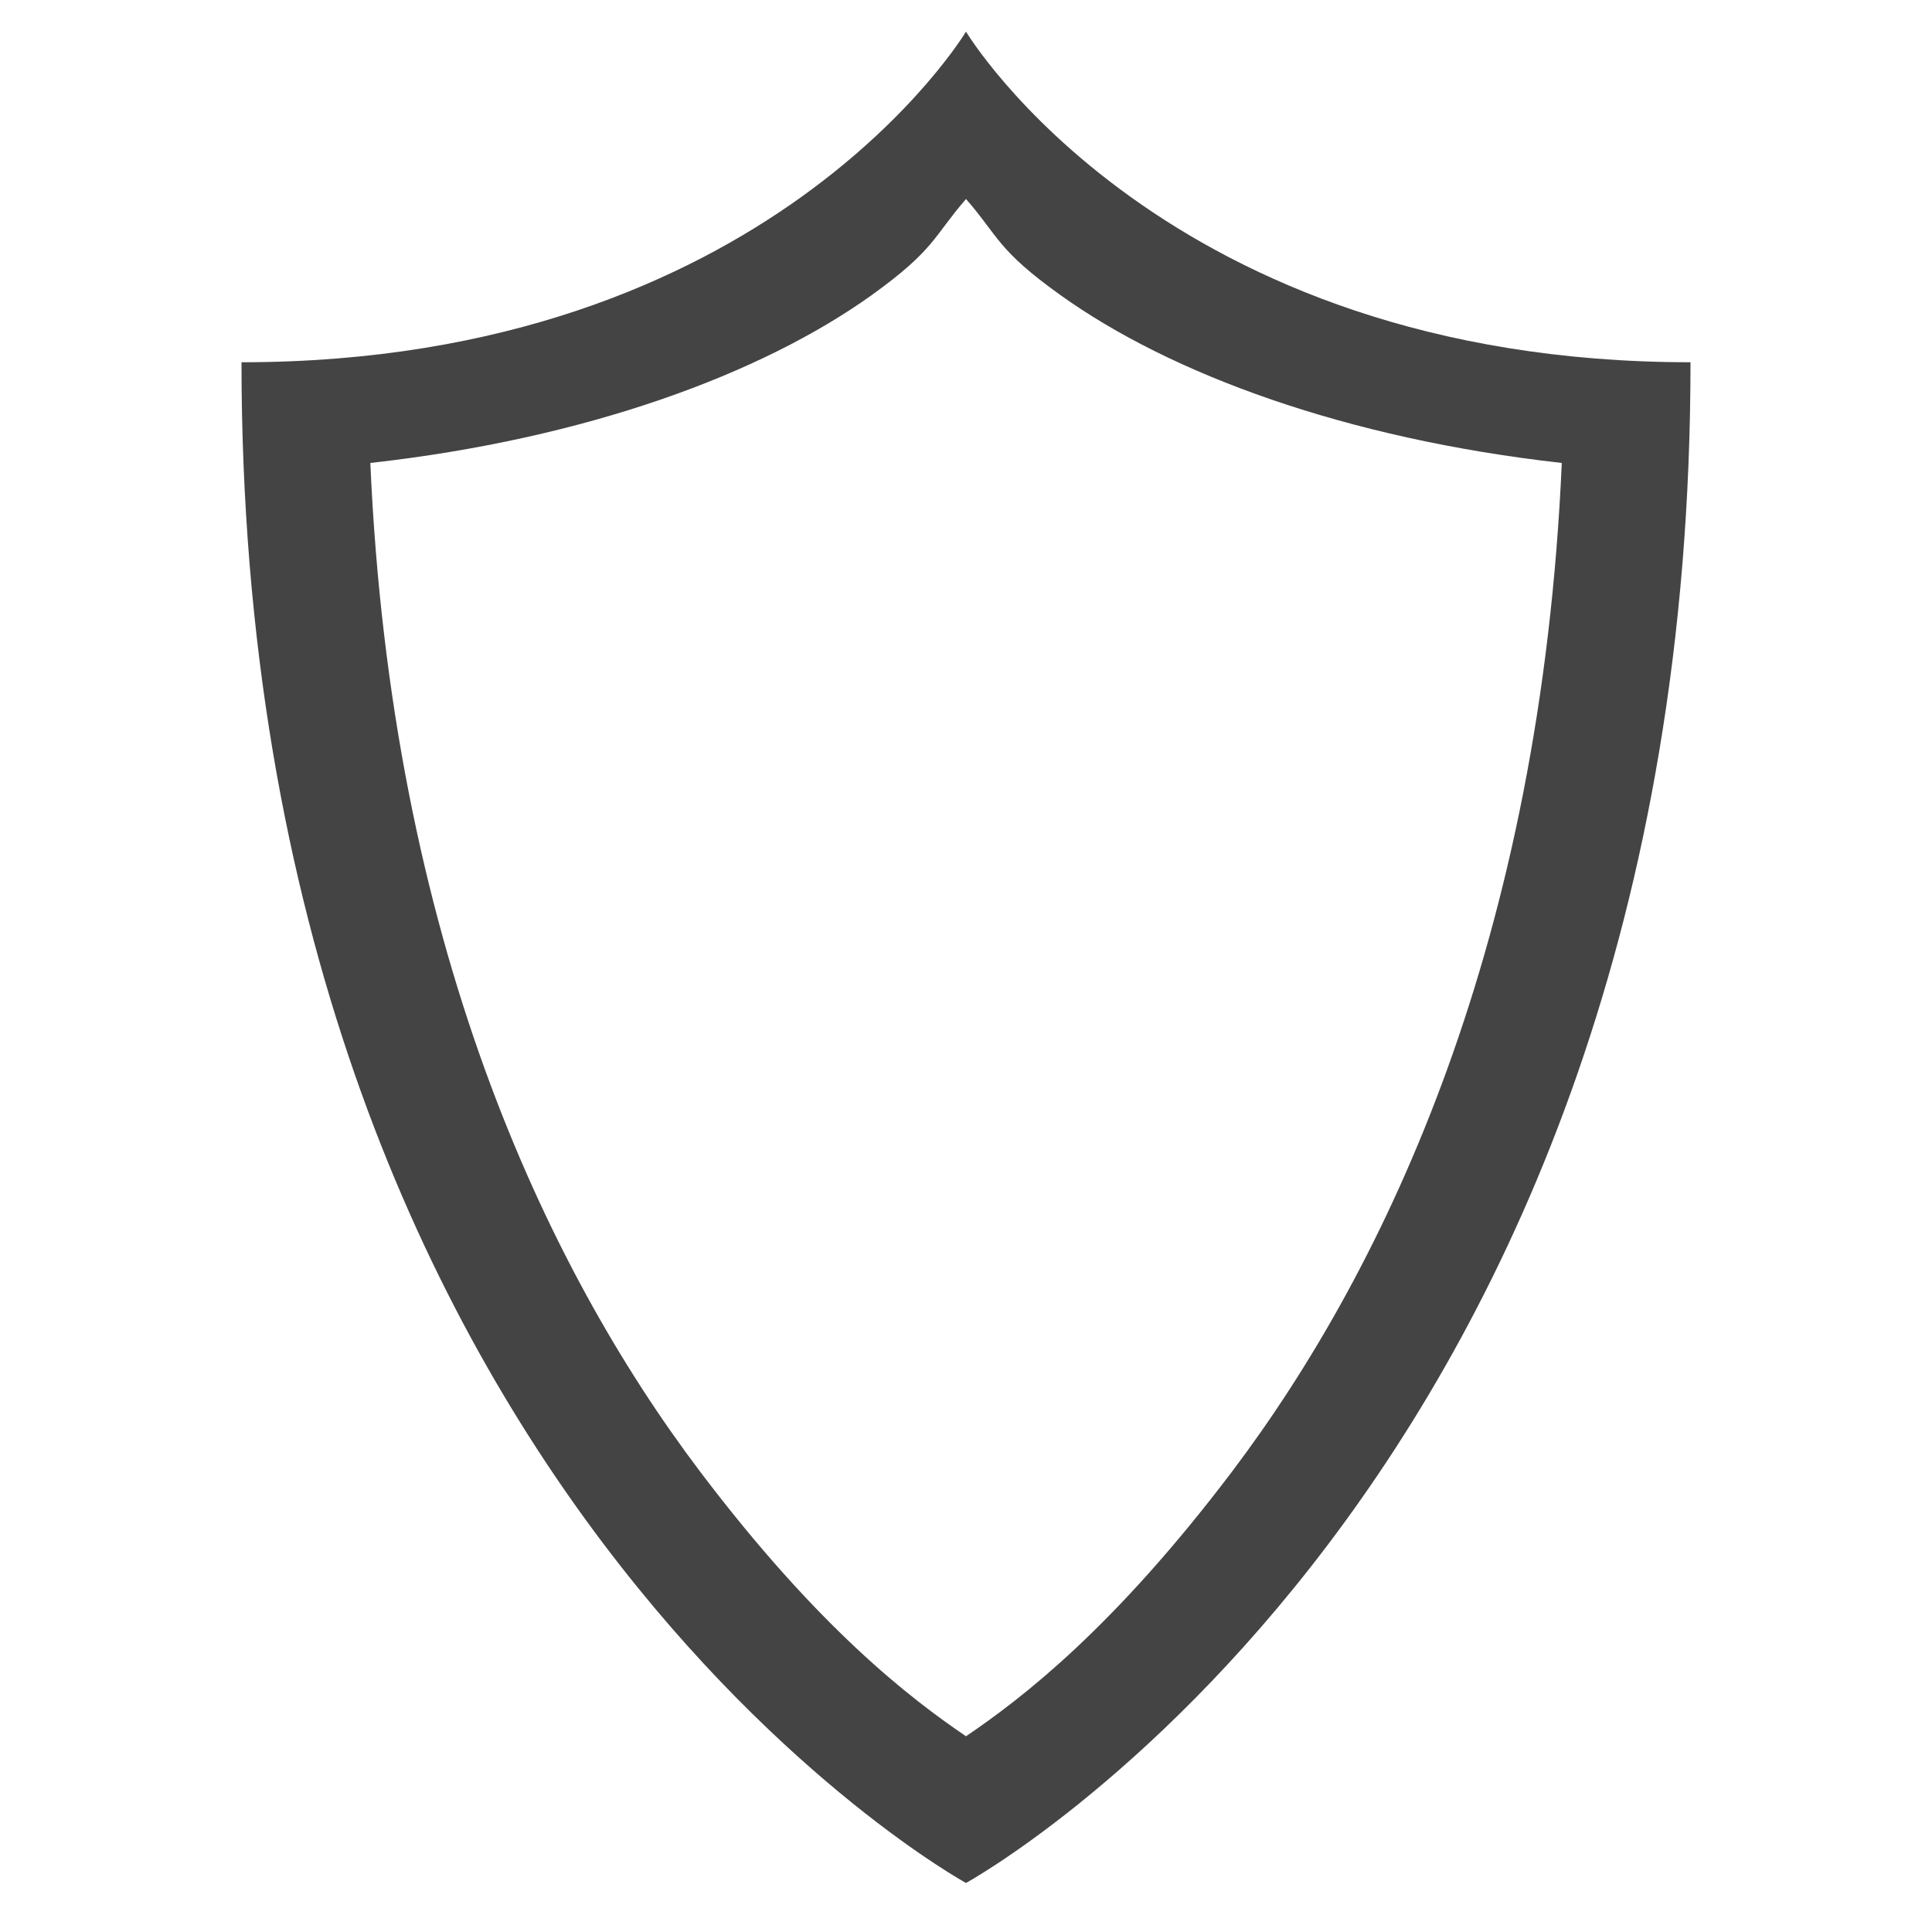 <svg height="16" width="16" xmlns="http://www.w3.org/2000/svg">
  <path d="m8 .262s-1.636 2.738-6 2.738c0 9.31 6 12.594 6 12.594s6-3.284 6-12.594c-4.364 0-6-2.738-6-2.738zm0 1.386c.272.312.257.42.781.795.912.654 2.362 1.19 4.153 1.391-.174 3.943-1.439 6.642-2.73 8.352-.982 1.298-1.74 1.878-2.204 2.193-.463-.315-1.222-.895-2.203-2.193-1.292-1.71-2.557-4.409-2.73-8.352 1.79-.2 3.24-.737 4.152-1.39.524-.377.51-.483.781-.796z" fill="#444444"/>
</svg>
